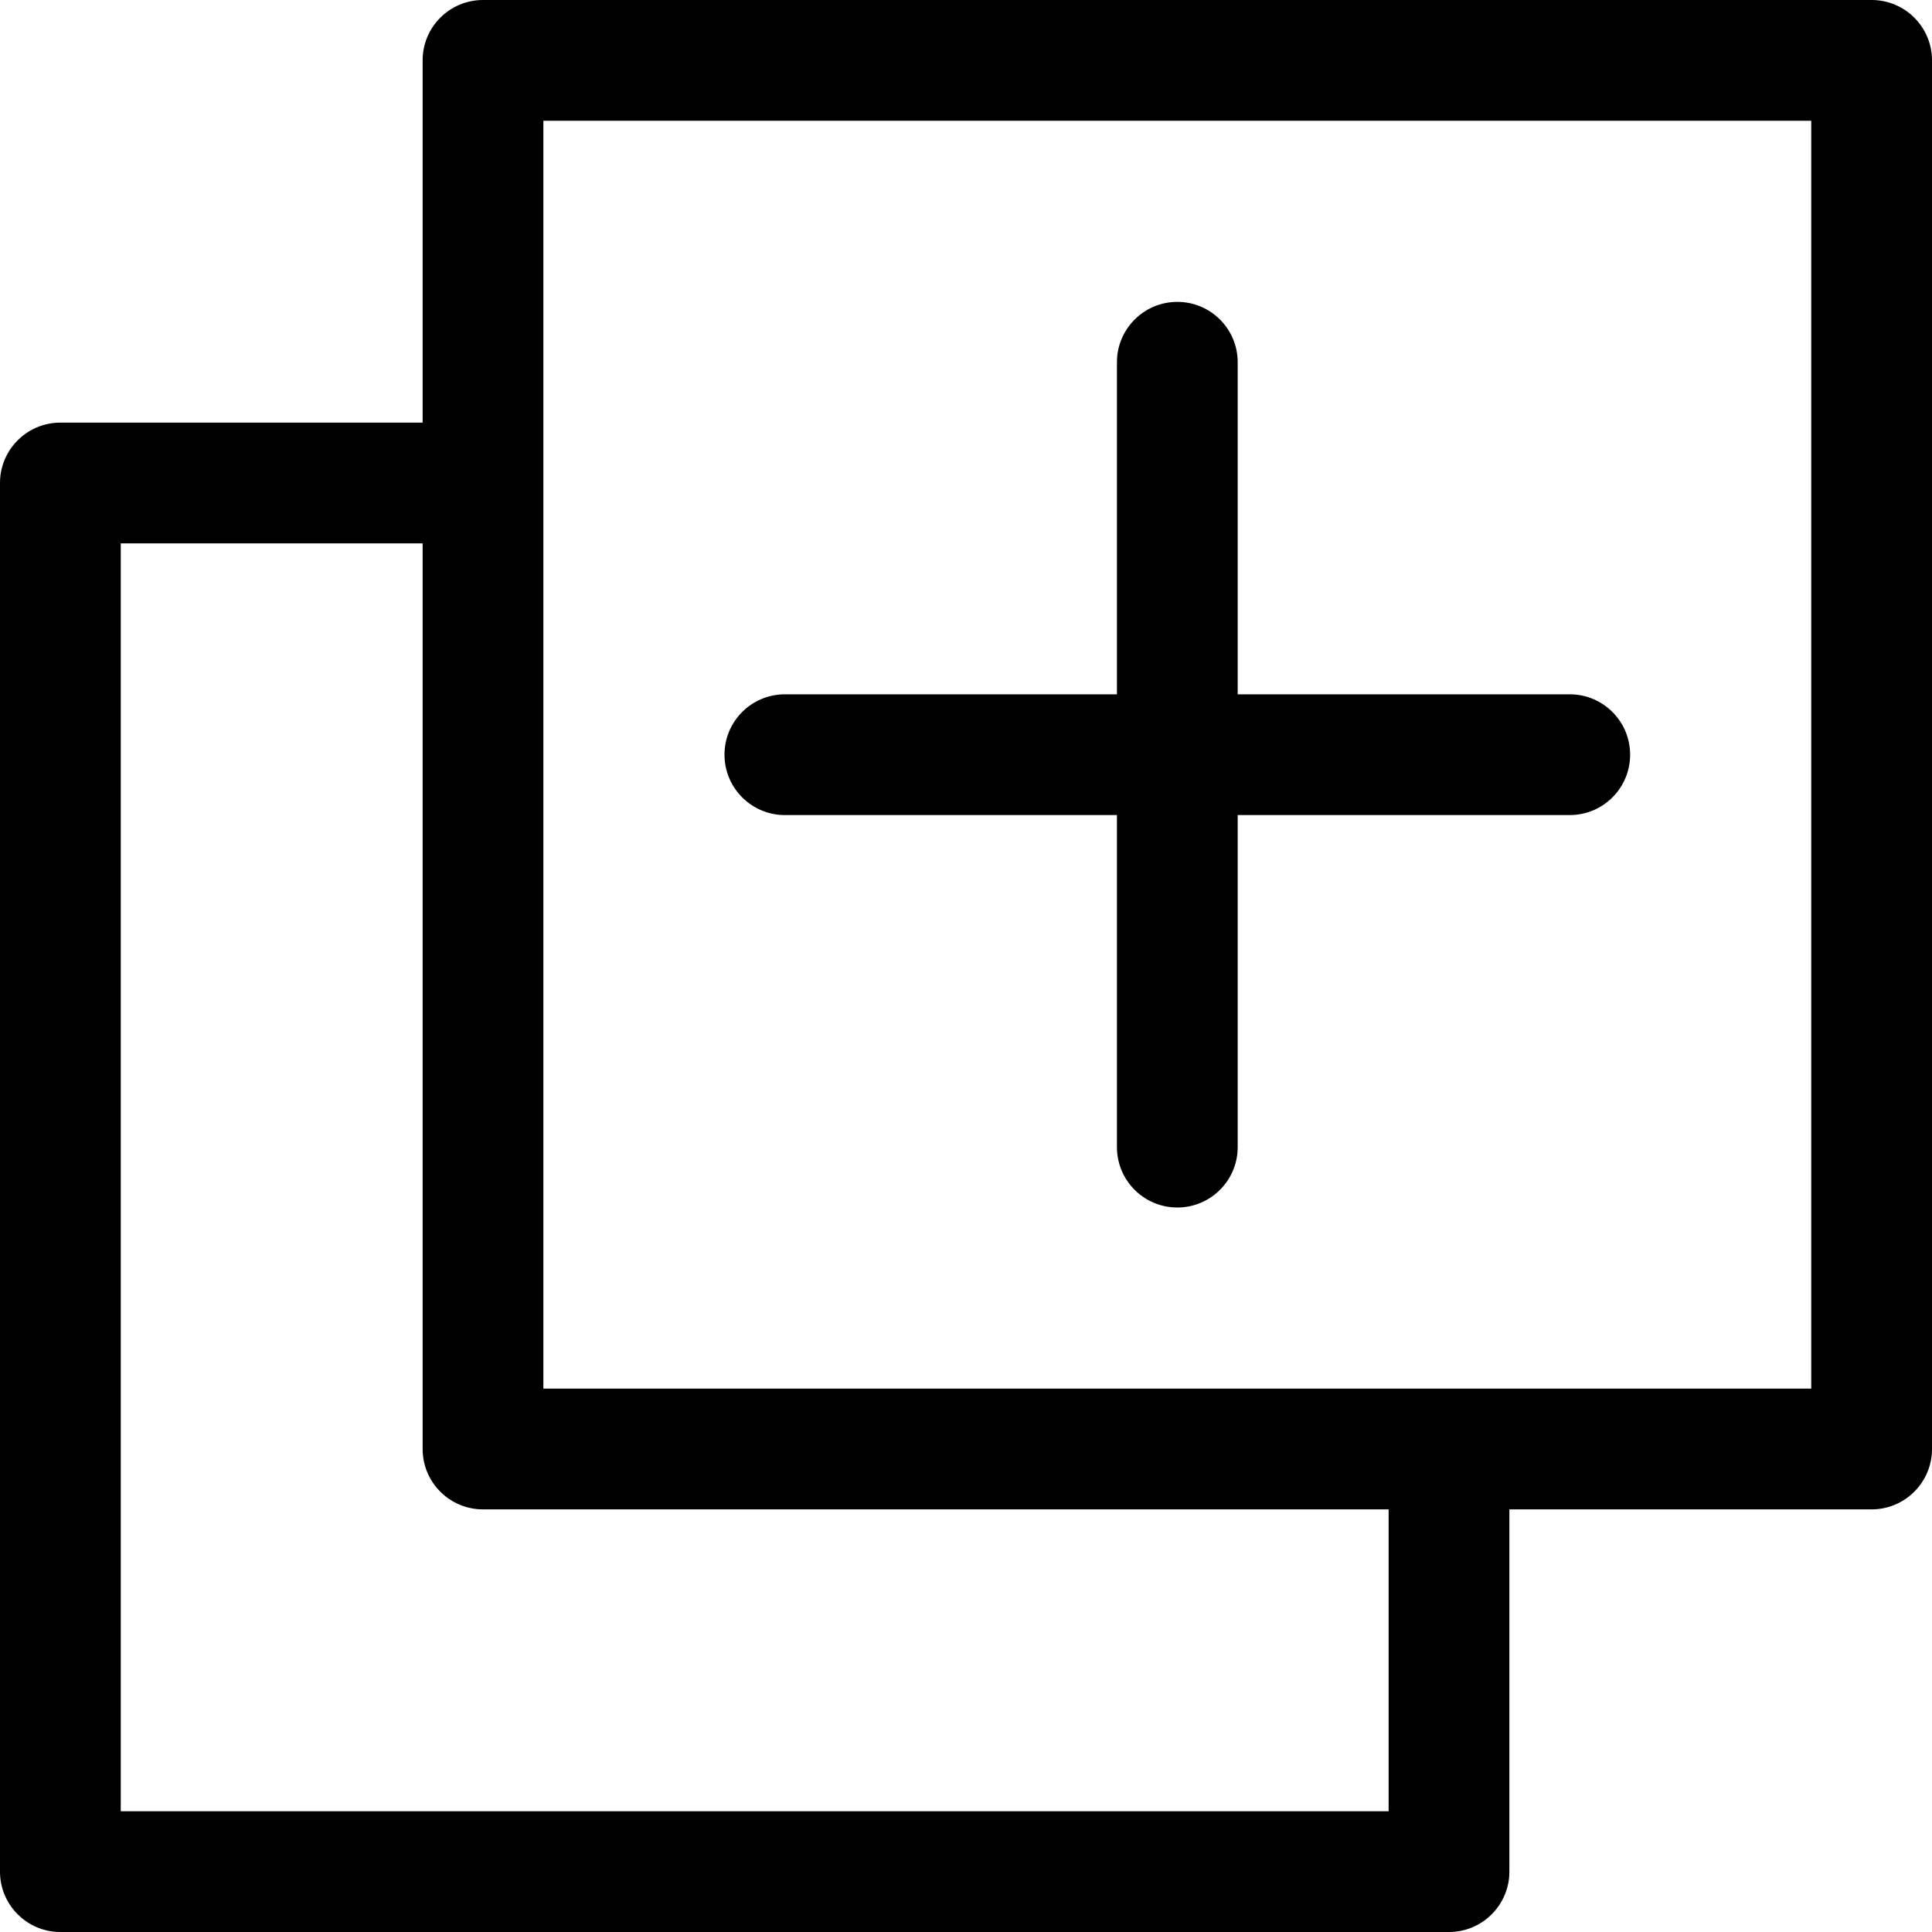 <?xml version="1.0" encoding="UTF-8"?>
<svg width="64px" height="64px" viewBox="0 0 64 64" version="1.1" xmlns="http://www.w3.org/2000/svg" xmlns:xlink="http://www.w3.org/1999/xlink">
    <title>Icon/add_dashlet</title>
    <g id="Icon/add_dashlet" stroke="none" stroke-width="1" fill="none" fill-rule="evenodd">
        <path d="M48,0 C49.054,0 49.918,0.816 49.995,1.851 L50,2 L50,14 L62,14 C63.054,14 63.918,14.816 63.995,15.851 L64,16 L64,62 C64,63.105 63.105,64 62,64 L62,64 L16,64 C14.895,64 14,63.105 14,62 L14,62 L14,50 L2,50 C0.946,50 0.082,49.184 0.005,48.149 L0,48 L0,2 C0,0.946 0.816,0.082 1.851,0.005 L2,0 L48,0 Z M60,18 L18,18 L18,60 L60,60 L60,18 Z M39,24 C40.054,24 40.918,24.816 40.995,25.851 L41,26 L41,37 L52,37 C53.105,37 54,37.895 54,39 C54,40.054 53.184,40.918 52.149,40.995 L52,41 L41,41 L41,52 C41,53.105 40.105,54 39,54 C37.946,54 37.082,53.184 37.005,52.149 L37,52 L37,41 L26,41 C24.895,41 24,40.105 24,39 C24,37.946 24.816,37.082 25.851,37.005 L26,37 L37,37 L37,26 C37,24.895 37.895,24 39,24 Z M46,4 L4,4 L4,46 L14,46 L14,16 C14,14.946 14.816,14.082 15.851,14.005 L16,14 L46,14 L46,4 Z" id="Combined-Shape" fill="#000000" transform="translate(32, 32) scale(1, -1) translate(-32, -32) "></path>
    </g>
</svg>